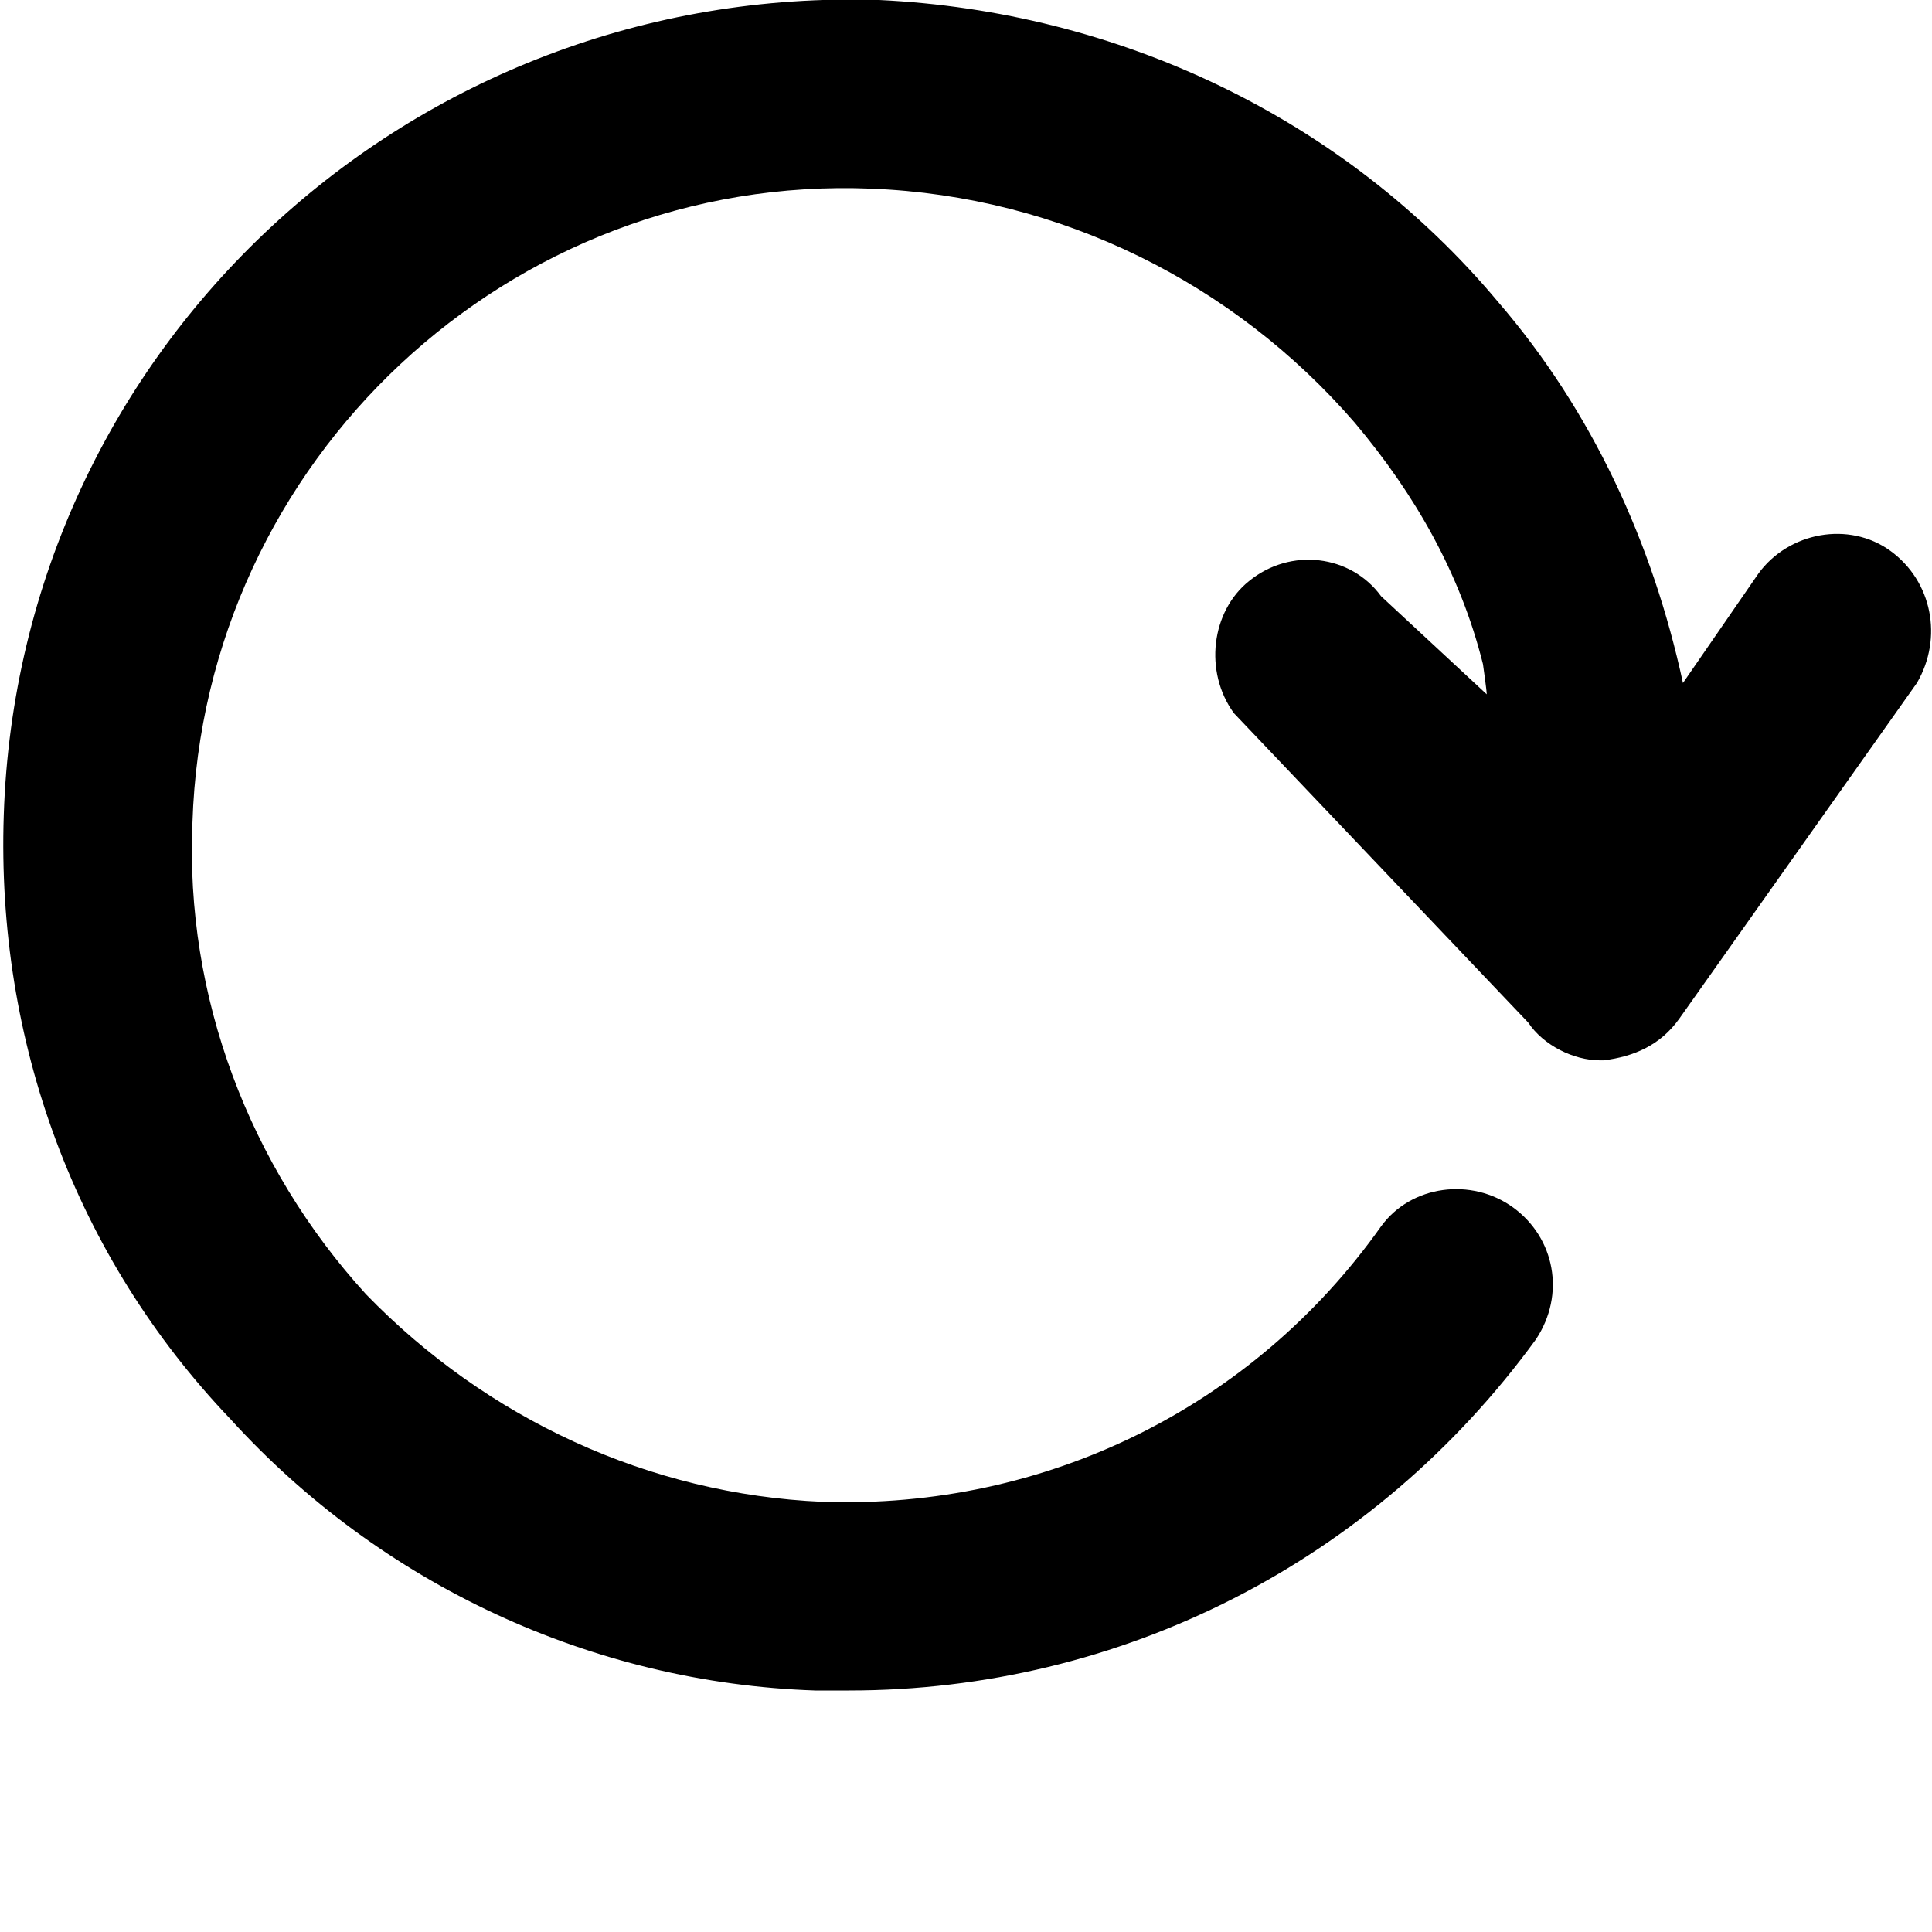<svg xmlns="http://www.w3.org/2000/svg" viewBox="0 0 512 512"><path d="M501 146c-11-8-27-5-35 6l-20 29c-8-37-24-72-49-101-41-49-101-77-164-80-124-4-228 92-232 216-2 60 19 117 60 160 40 44 96 70 155 72h9c72 0 139-34 182-93 8-12 5-27-6-35s-27-6-35 5c-34 48-89 75-148 73-46-2-89-22-121-55-31-34-48-79-46-125 3-96 84-172 180-168 50 2 96 25 128 62 16 19 28 40 34 64 0 0 1 7 1 8l-28-26c-8-11-24-13-35-4-10 8-12 24-4 35l78 82c4 6 12 10 19 10h1c8-1 15-4 20-11l63-89c7-12 4-27-7-35z"/></svg>